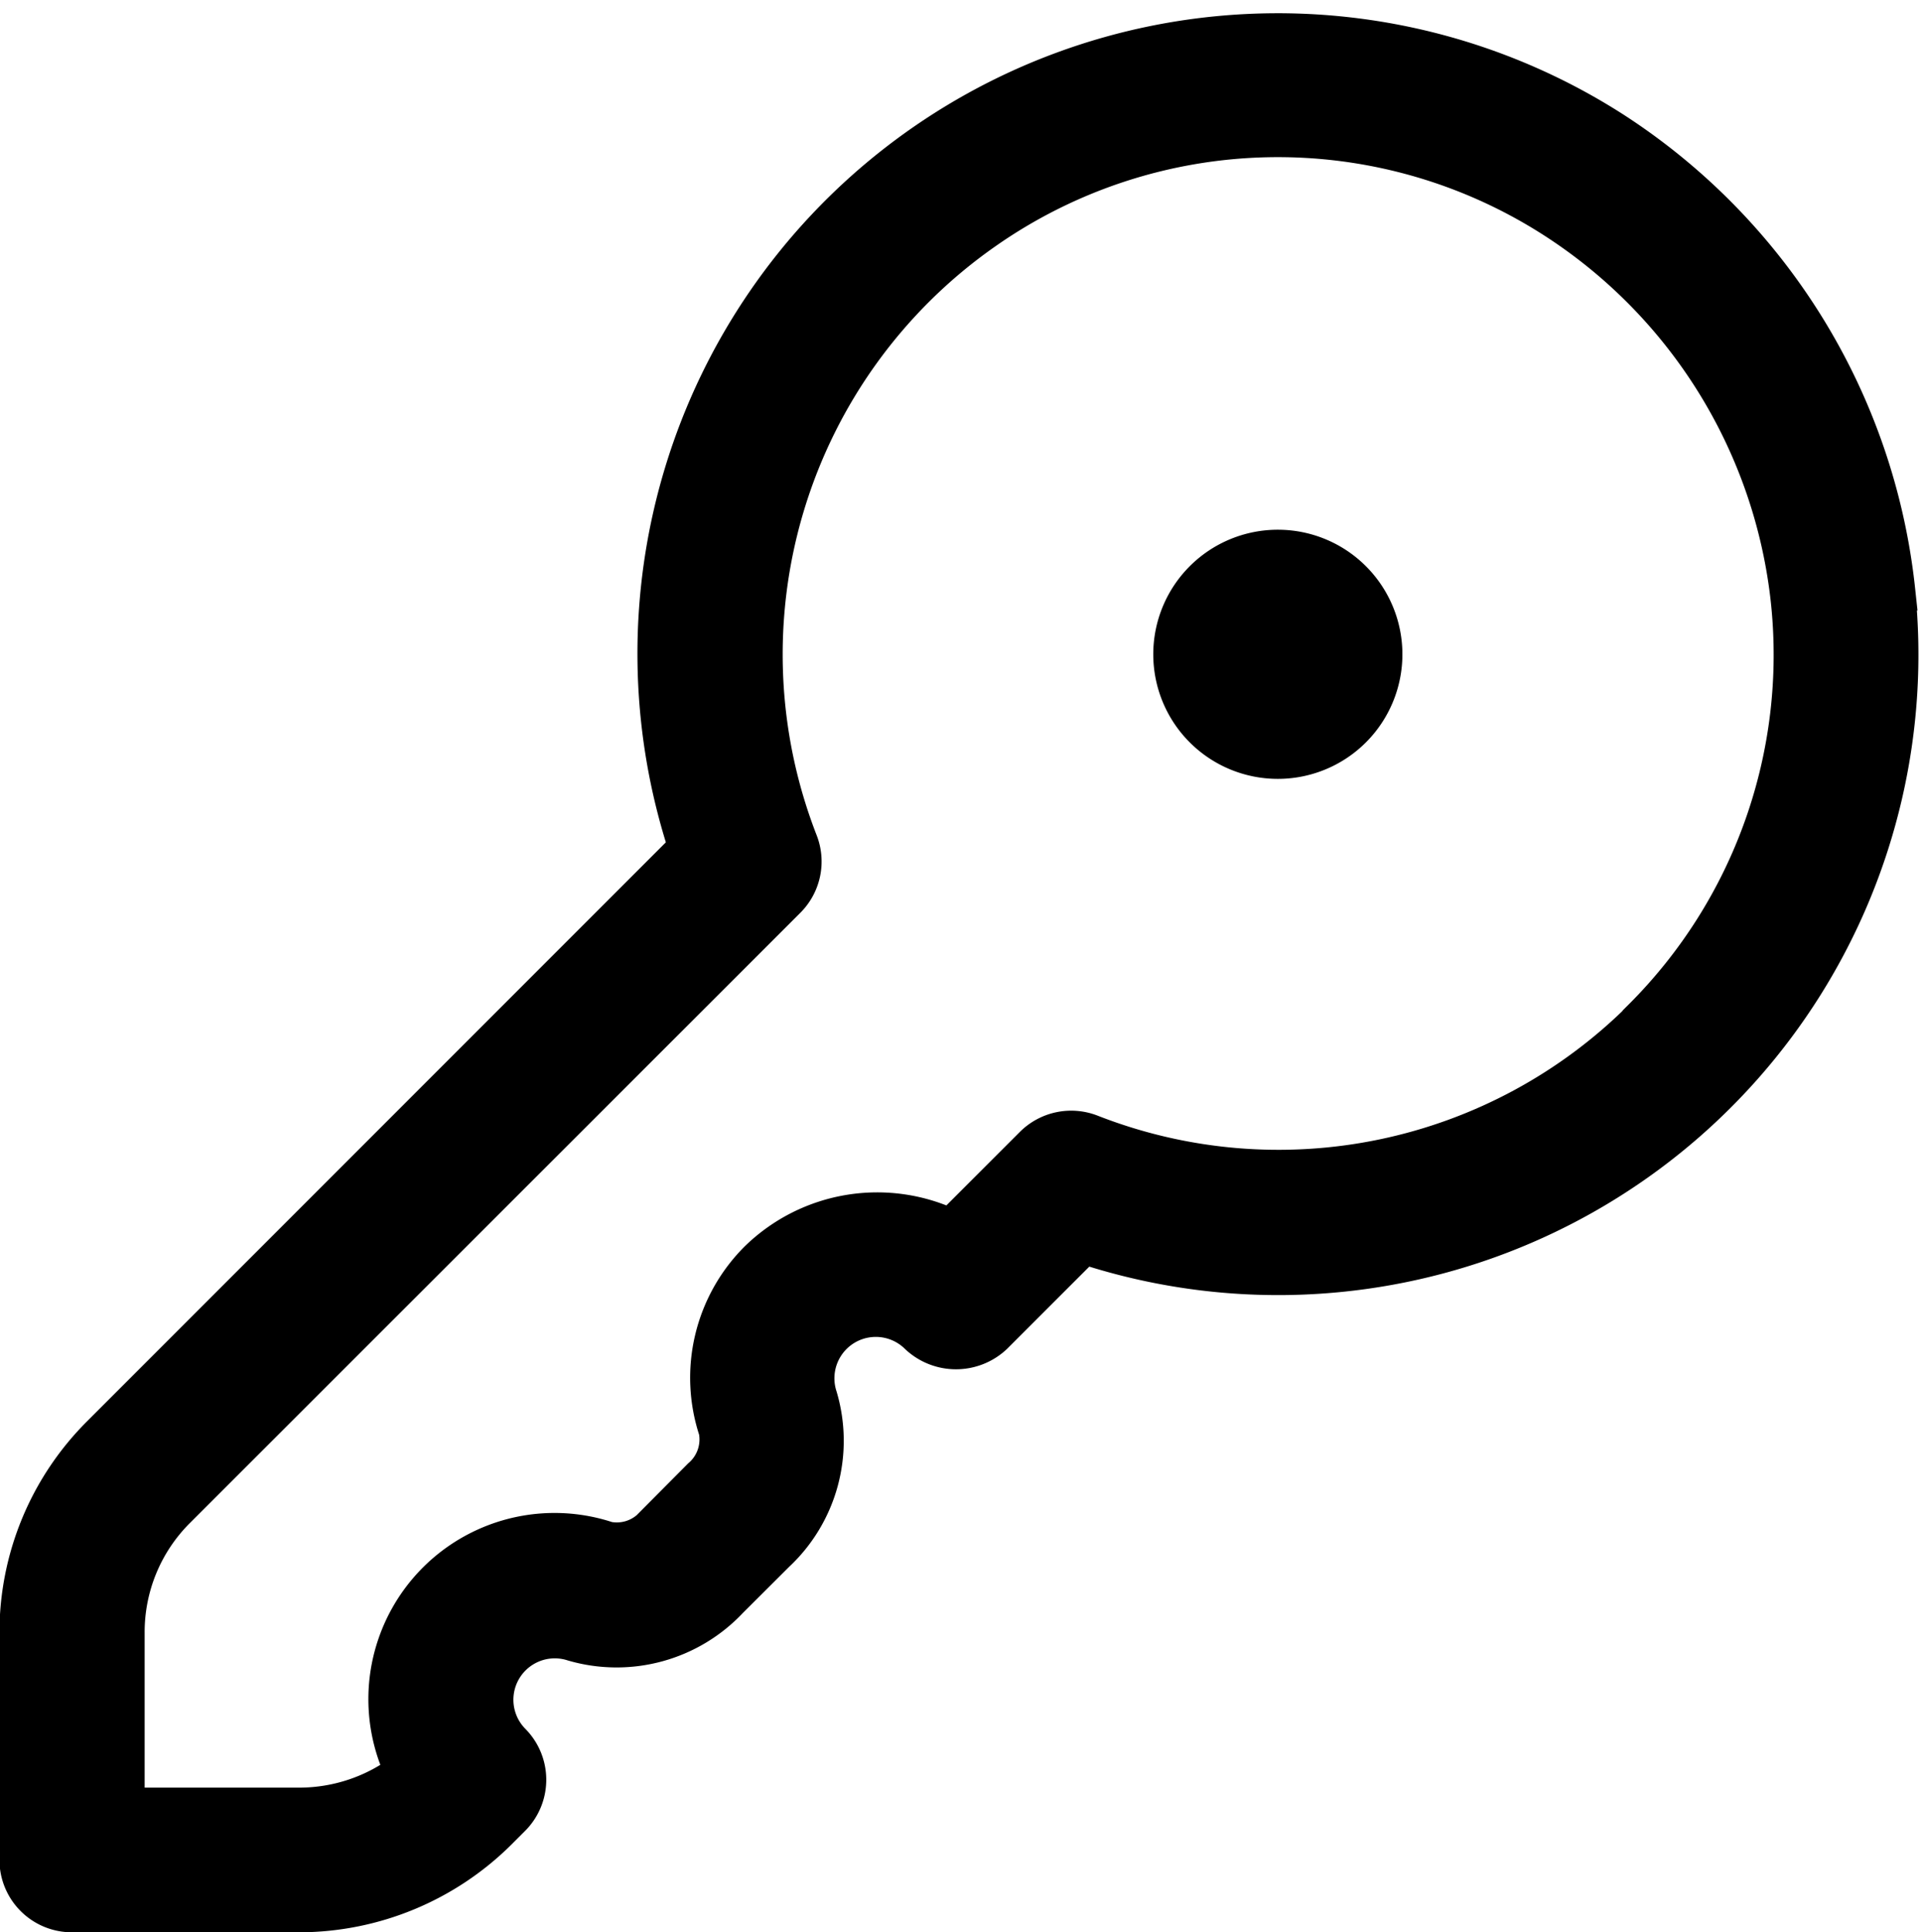 <svg xmlns="http://www.w3.org/2000/svg" width="14.25" height="14.332" viewBox="0 0 14.25 14.332">
    <g id="svgexport-18_3_" transform="translate(0.15 0.242)">
        <path id="Path_2708"
            d="M16.911,7.134a4.638,4.638,0,0,0-2.1-3.405A4.6,4.6,0,0,0,7.964,9.045L3.61,13.4A2.062,2.062,0,0,0,3,14.865v1.686a.387.387,0,0,0,.387.387H5.076a2.088,2.088,0,0,0,1.467-.608l.1-.1a.387.387,0,0,0,0-.547.457.457,0,0,1,.466-.755,1.138,1.138,0,0,0,1.148-.313l.346-.345a1.131,1.131,0,0,0,.313-1.15.457.457,0,0,1,.756-.466.4.4,0,0,0,.547,0l.674-.674A4.6,4.6,0,0,0,16.91,7.134ZM15.04,10.317a3.827,3.827,0,0,1-4.1.853.389.389,0,0,0-.414.087l-.618.618a1.257,1.257,0,0,0-1.422.23,1.225,1.225,0,0,0-.3,1.256.38.38,0,0,1-.125.359l-.345.347a.379.379,0,0,1-.359.124A1.231,1.231,0,0,0,5.862,15.9a1.305,1.305,0,0,1-.785.265h-1.3v-1.3a1.292,1.292,0,0,1,.379-.918L8.685,9.42a.387.387,0,0,0,.087-.415,3.843,3.843,0,0,1,1.377-4.543,3.8,3.8,0,0,1,4.242-.085A3.863,3.863,0,0,1,16.14,7.214a3.814,3.814,0,0,1-1.1,3.1ZM13.107,7.609a.774.774,0,1,1-.774-.774A.774.774,0,0,1,13.107,7.609Z"
            transform="translate(-3.004 -2.998)" stroke="#000" stroke-width="0.3" />
    </g>
</svg>

